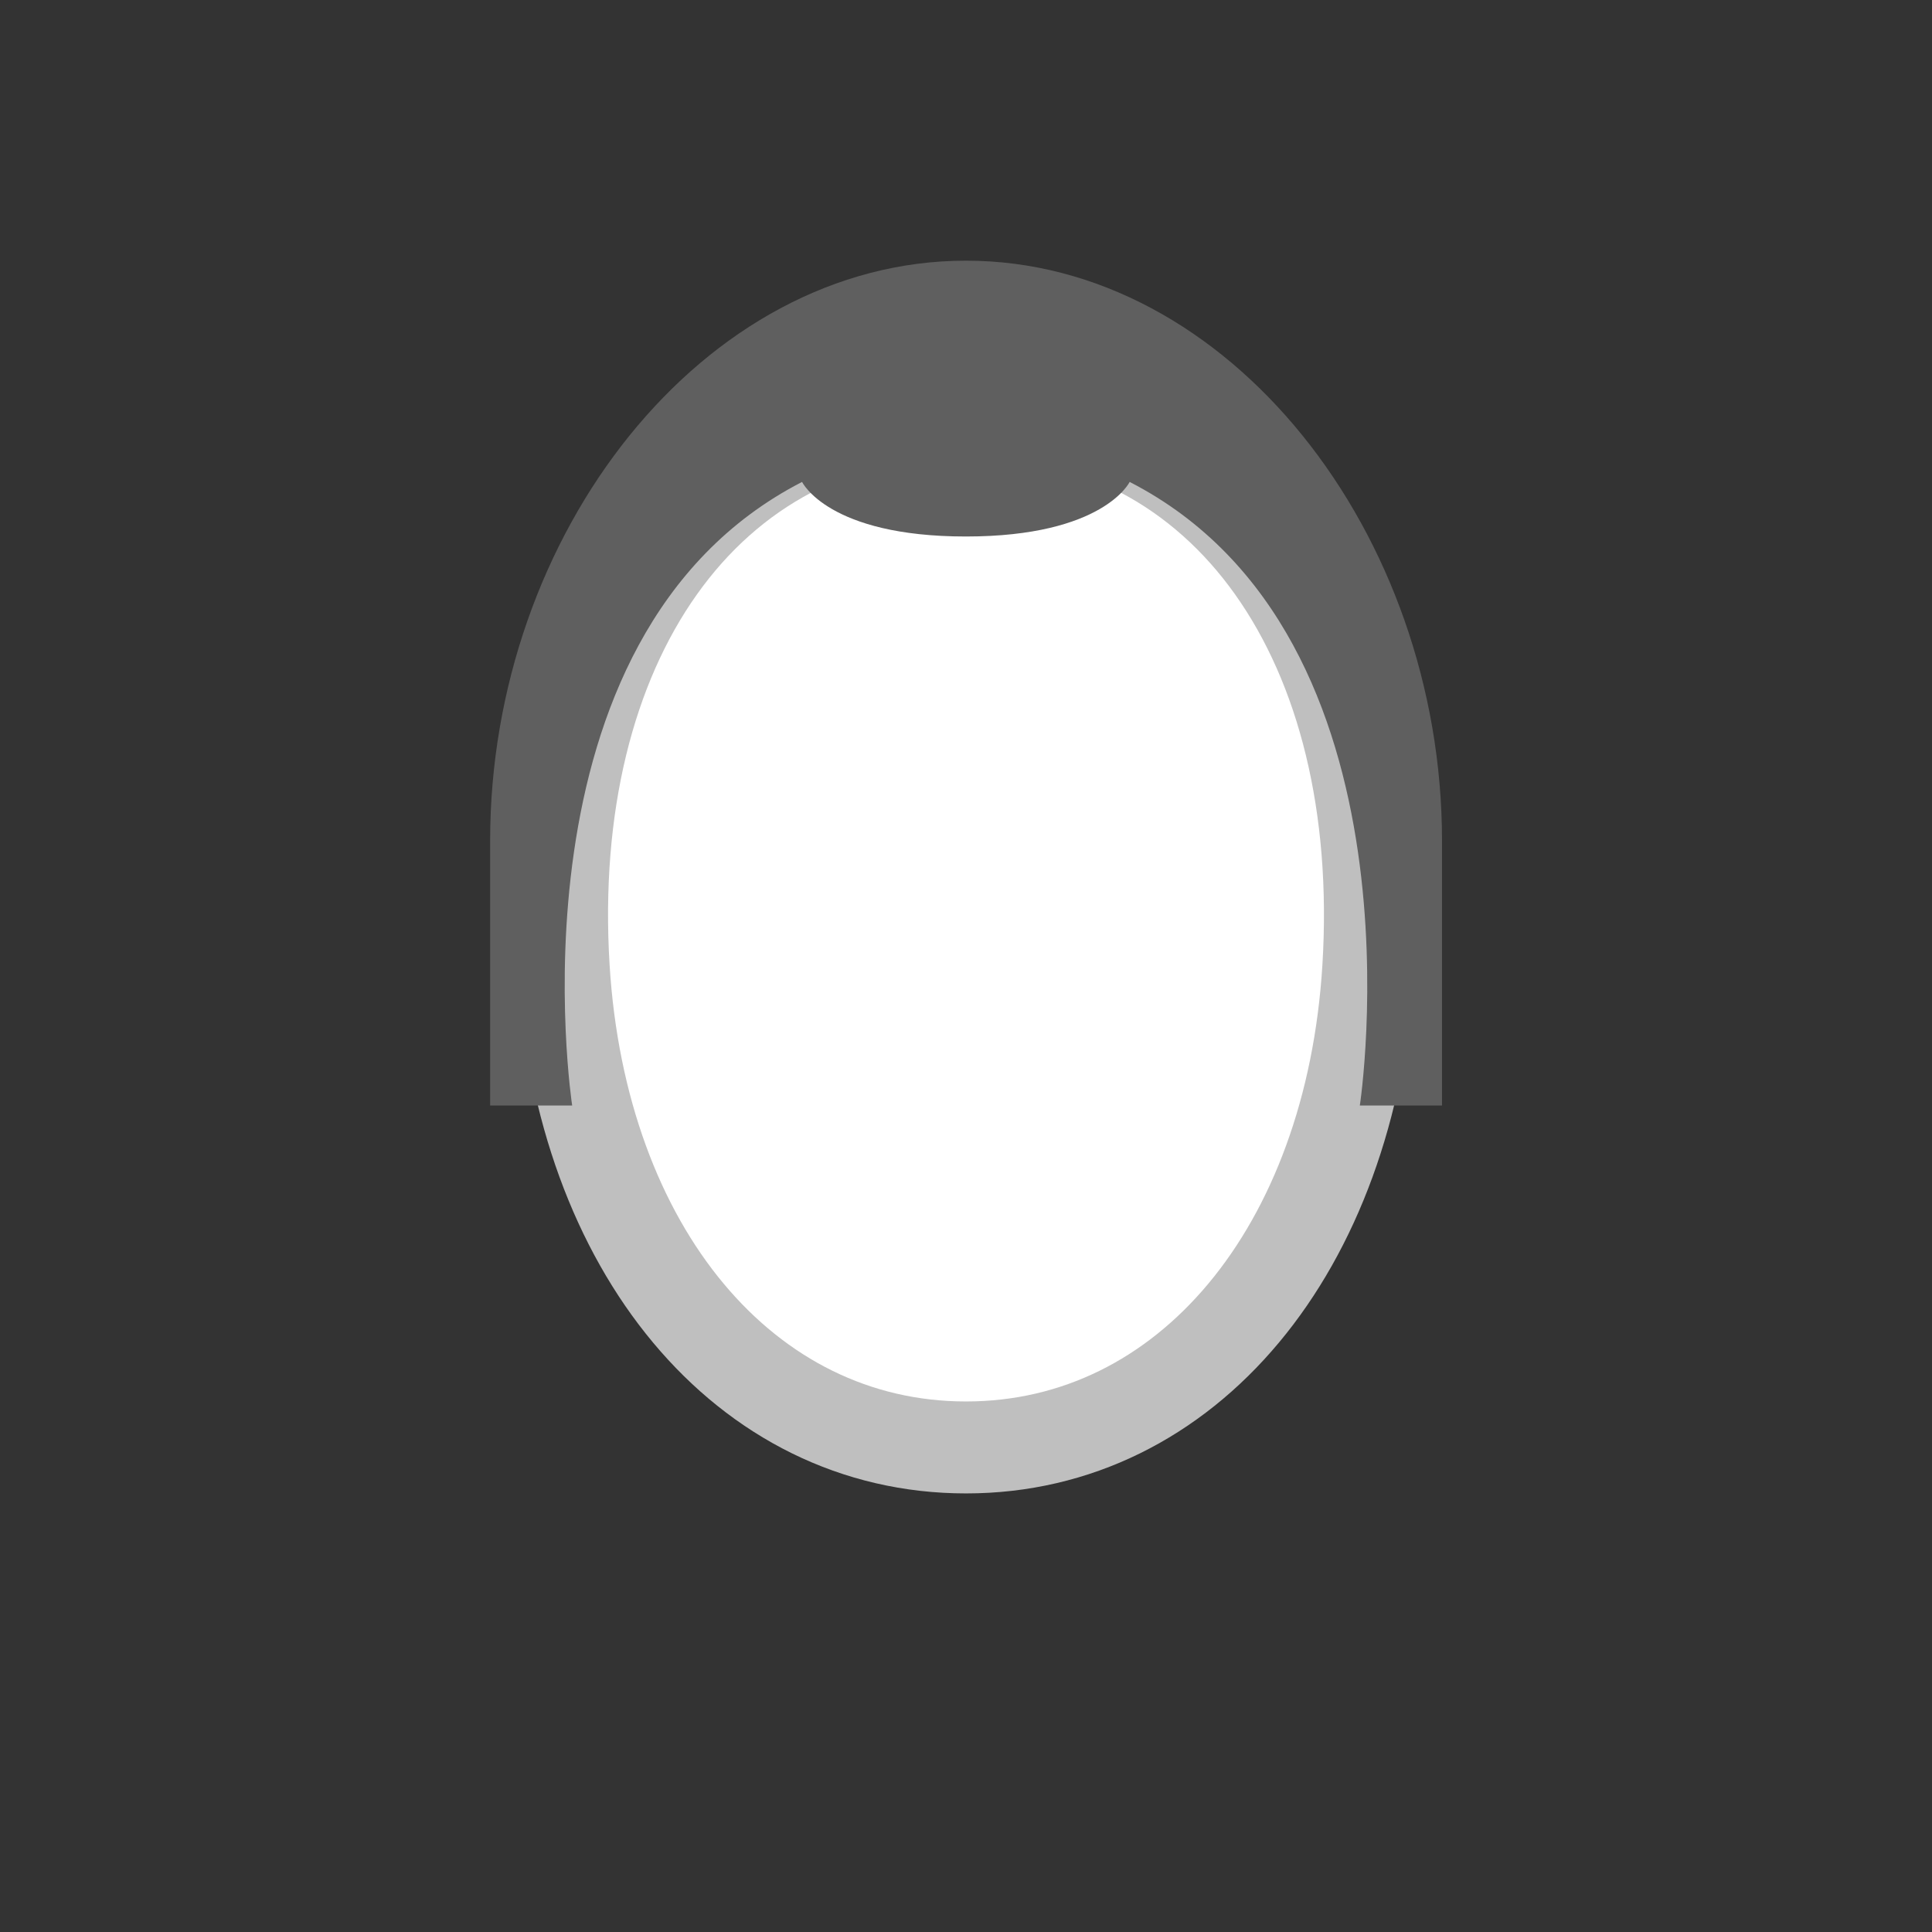 <svg width="52" height="52" viewBox="0 0 52 52" fill="none" xmlns="http://www.w3.org/2000/svg">
<rect x="0" y="0" width="52" height="52" fill="#333333" stroke="none"/>
<g id="hair-59">
<g id="59">
<path id="Vector" d="M26 11.037C18.962 11.037 14.641 17.361 15.172 26.042C15.636 33.622 20.045 38.958 26 38.958C31.955 38.958 36.364 33.622 36.828 26.042C37.36 17.361 33.039 11.037 26 11.037Z" fill="white" stroke="#BFBFBF" stroke-width="2.475"/>
<path id="Vector_2" d="M26 7.016C18.927 7.016 13.192 14.363 13.192 22.625V29.755H15.4C15.4 29.755 13.467 17.147 21.588 12.971C21.588 12.971 22.288 14.44 25.996 14.44C29.704 14.44 30.405 12.971 30.405 12.971C38.53 17.147 36.6 29.755 36.6 29.755H38.812V22.625C38.809 14.363 33.073 7.016 26 7.016Z" fill="#5F5F5F"/>
</g>
</g>
</svg>
